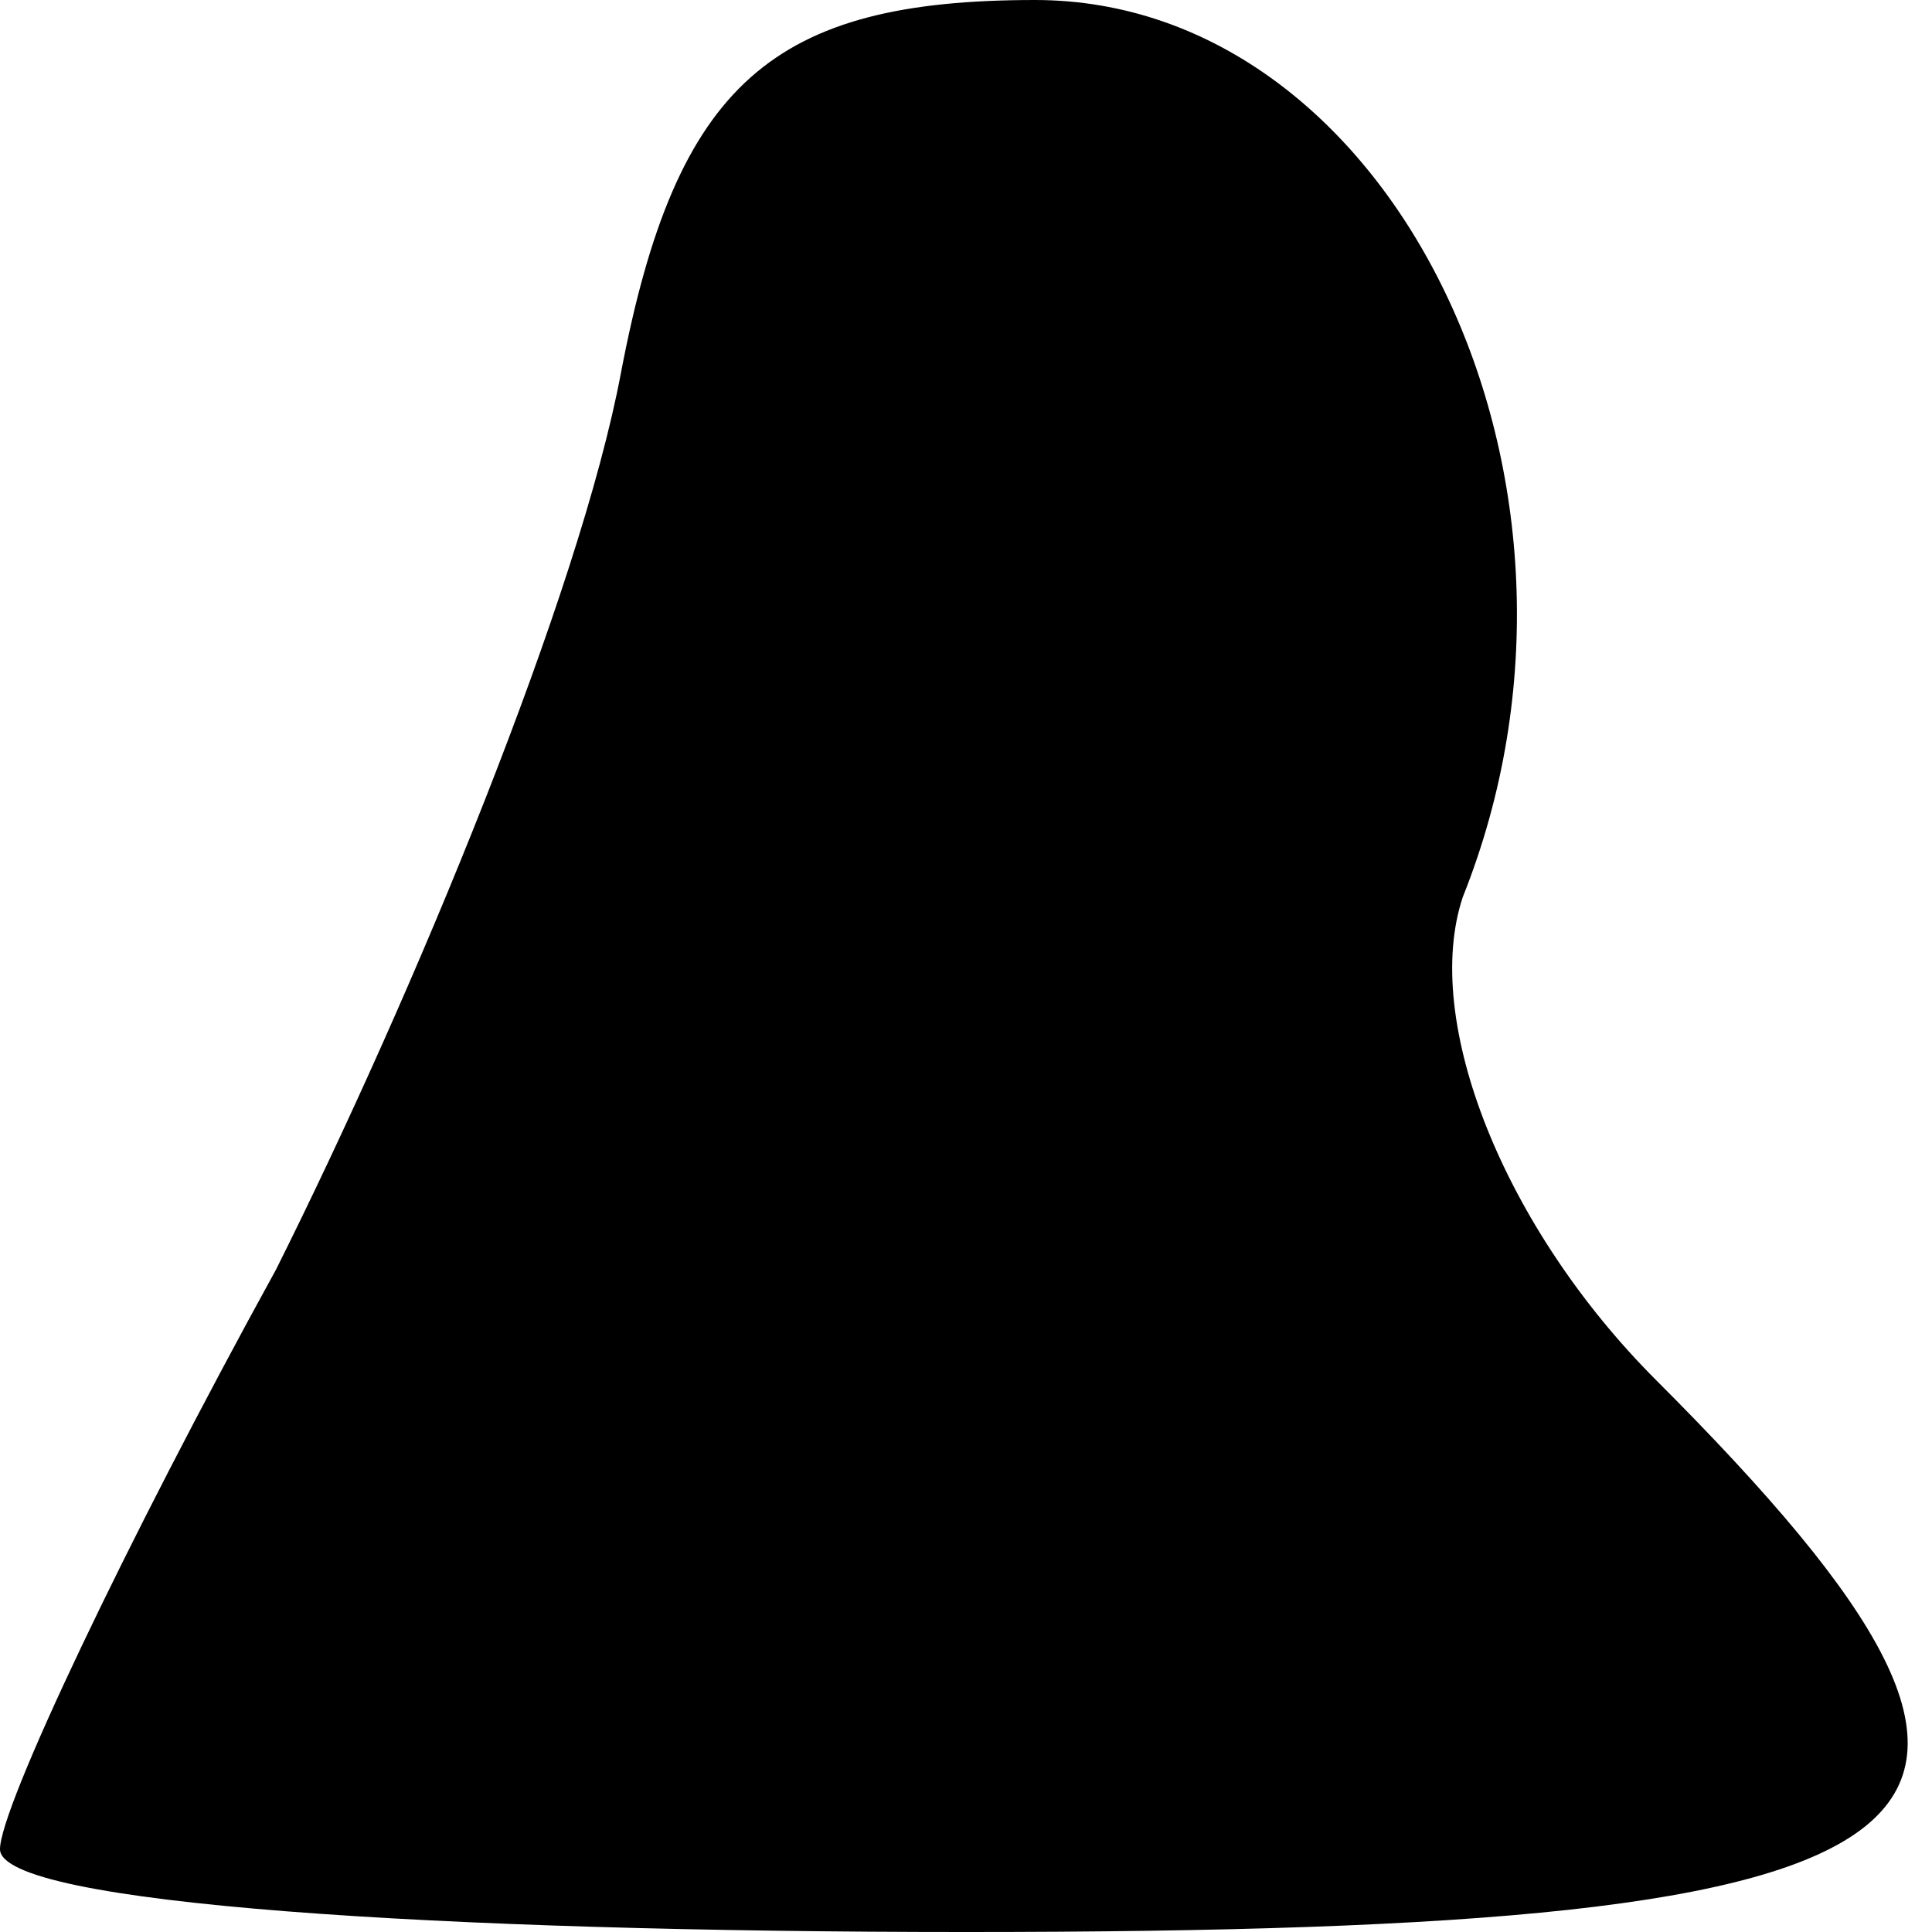<?xml version="1.0" standalone="no"?>
<!DOCTYPE svg PUBLIC "-//W3C//DTD SVG 20010904//EN"
 "http://www.w3.org/TR/2001/REC-SVG-20010904/DTD/svg10.dtd">
<svg version="1.0" xmlns="http://www.w3.org/2000/svg"
 width="14pt" height="14pt" viewBox="0 0 14 14"
 preserveAspectRatio="xMidYMid meet">
<g transform="translate(0,14) scale(0.1,-0.1)"
fill="#000000" stroke="none">
<path fill="#000000" stroke="none" d="M45 113 c-3 -16 -15 -45 -25 -65 -11
-20 -20 -39 -20 -42 0 -4 32 -6 70 -6 74 0 83 7 50 40 -11 11 -17 26 -14 35
12 30 -5 65 -31 65 -19 0 -26 -6 -30 -27z"/>
</g>
</svg>
